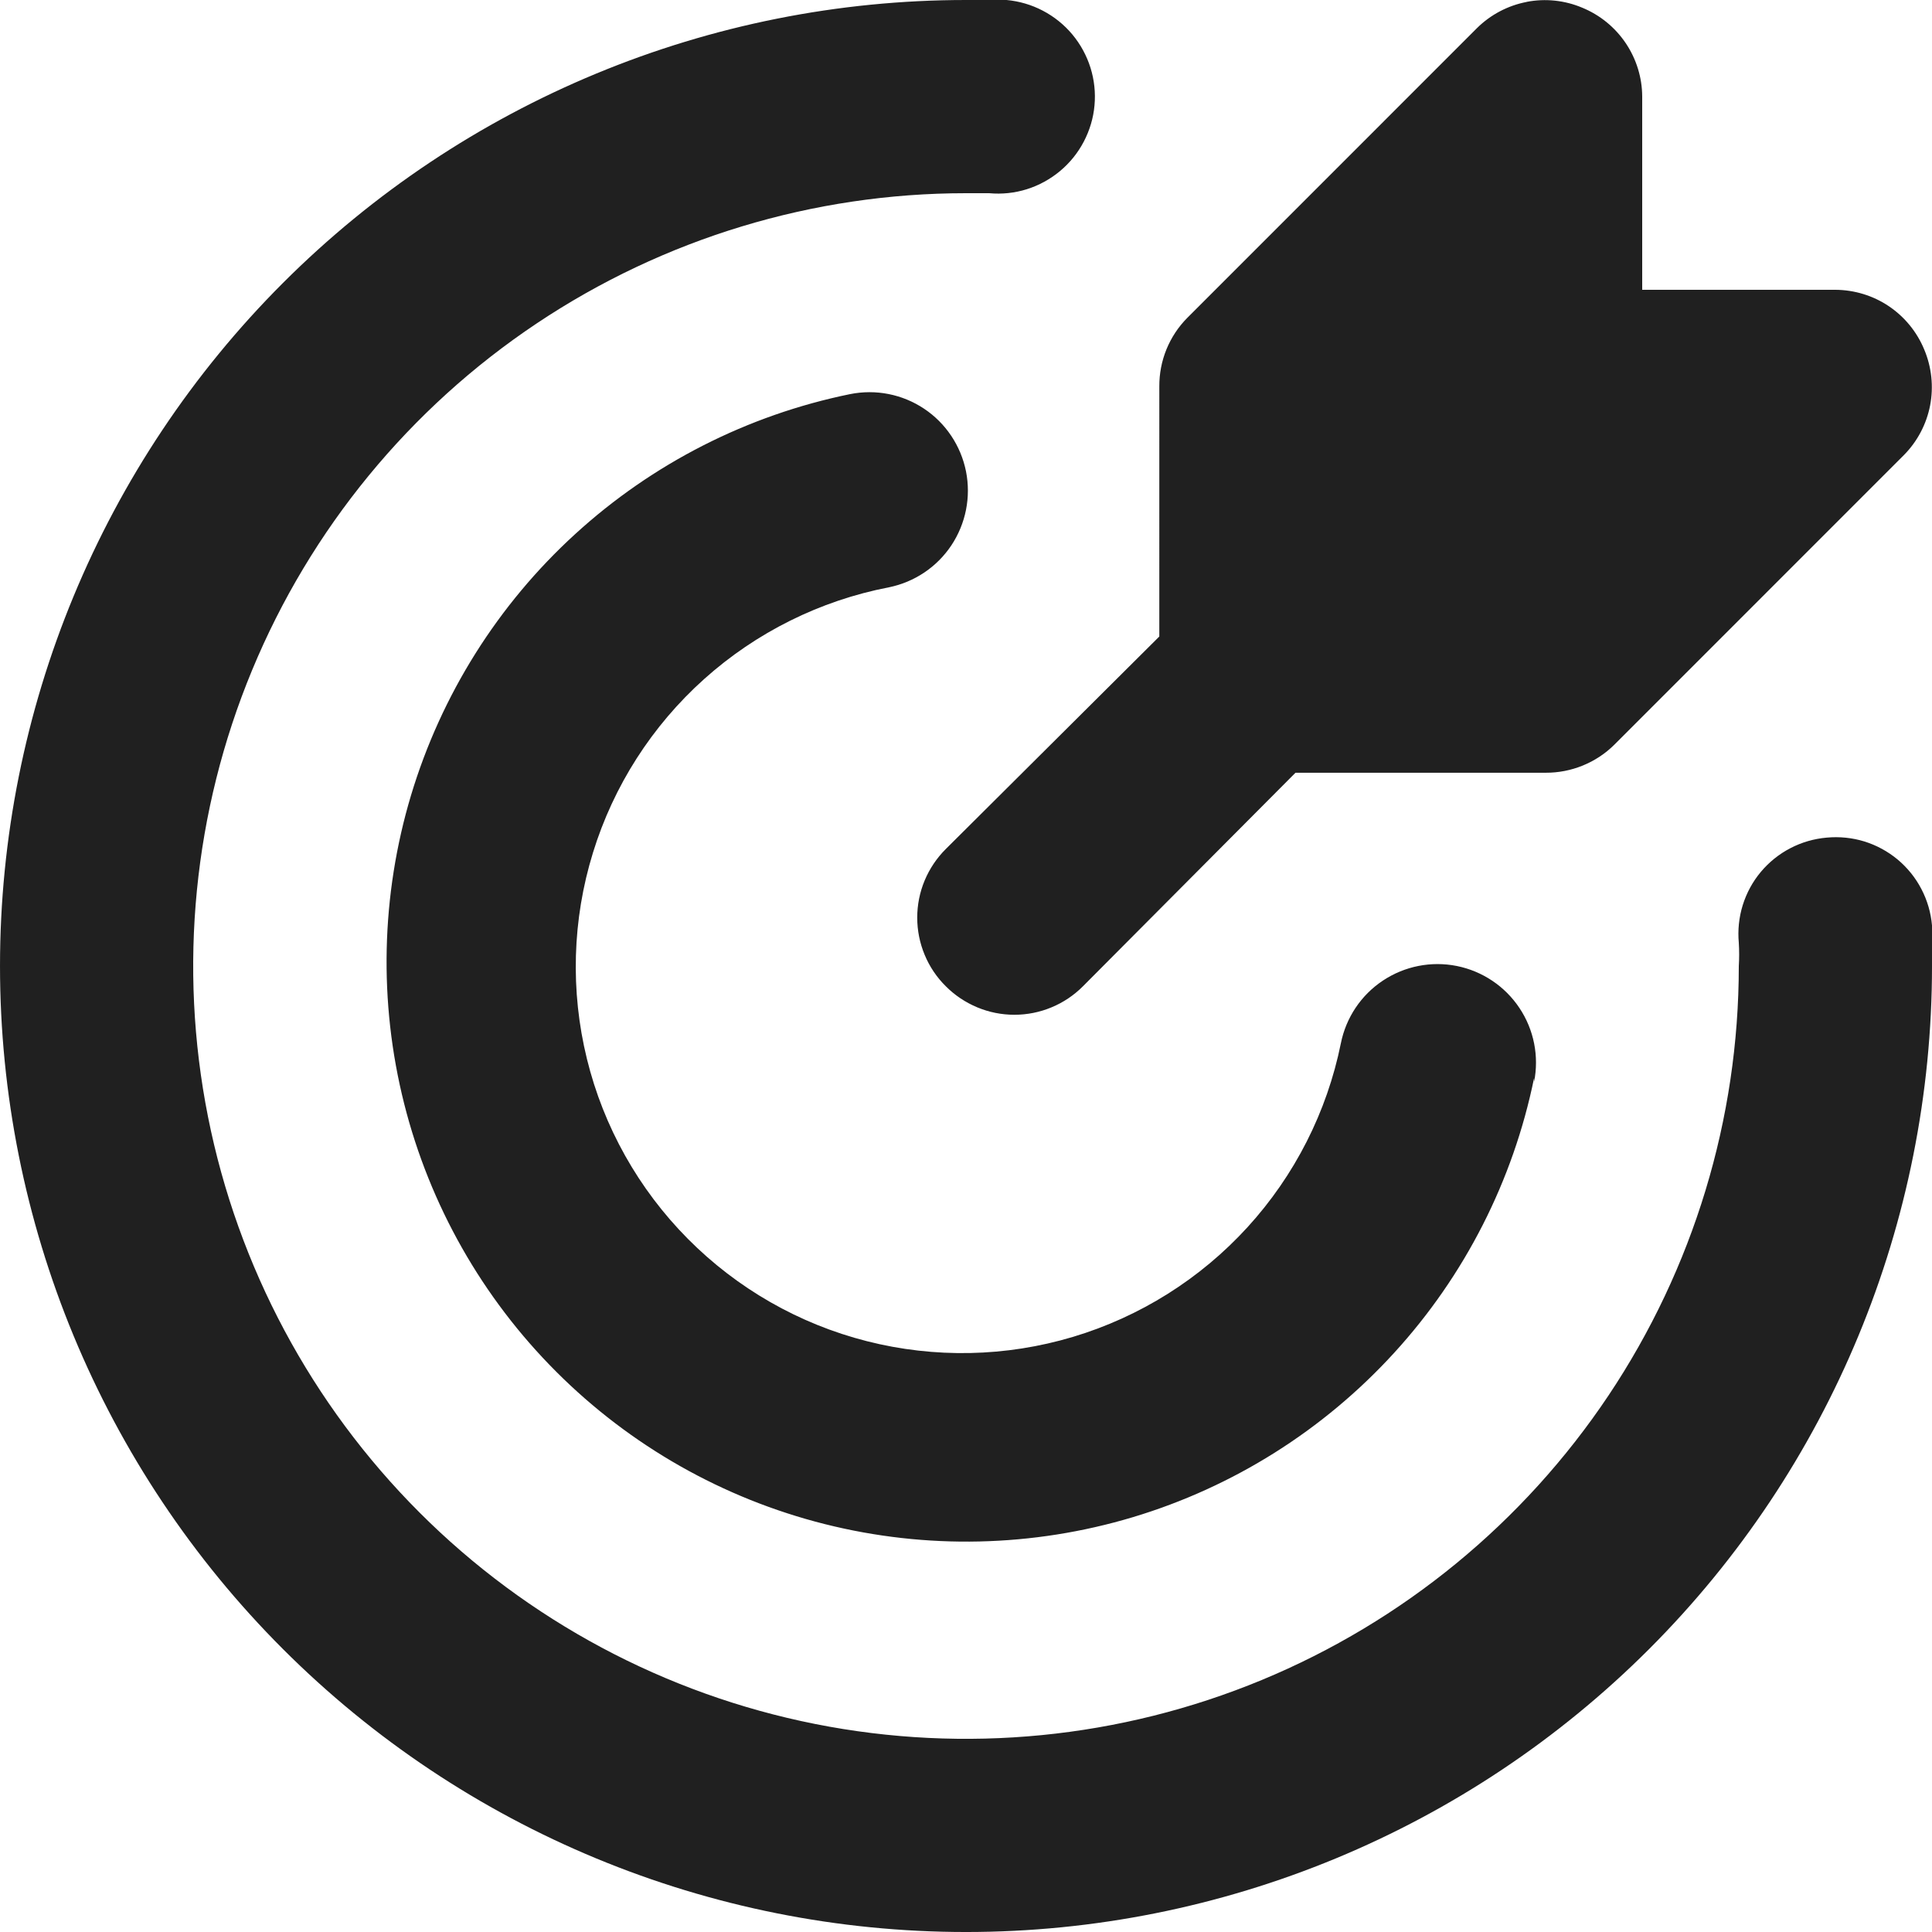 <?xml version="1.0" encoding="UTF-8" standalone="no"?>
<!-- Created with Inkscape (http://www.inkscape.org/) -->

<svg
   width="33"
   height="33"
   viewBox="0 0 33 33"
   version="1.1"
   id="svg1"
   xml:space="preserve"
   xmlns="http://www.w3.org/2000/svg"
   xmlns:svg="http://www.w3.org/2000/svg"><defs
     id="defs1" /><path
     d="M 17.193,1.3924436e-6 C 17.41,0.02 17.621,0.082 17.813,0.183 c 0.193,0.101 0.363,0.238 0.503,0.405 0.139,0.167 0.245,0.361 0.31,0.568 0.065,0.208 0.089,0.426 0.069,0.643 -0.019,0.217 -0.082,0.427 -0.183,0.62 -0.101,0.193 -0.239,0.364 -0.406,0.503 -0.167,0.139 -0.36,0.245 -0.567,0.31 -0.208,0.065 -0.426,0.088 -0.643,0.068 h -0.397 c -2.611,8e-5 -5.162,0.774 -7.333,2.225 -2.171,1.45 -3.862,3.512 -4.861,5.924 -0.999,2.412 -1.261,5.066 -0.752,7.627 0.509,2.561 1.767,4.913 3.613,6.759 1.846,1.846 4.198,3.103 6.758,3.612 2.561,0.509 5.215,0.248 7.627,-0.751 2.412,-0.999 4.473,-2.691 5.924,-4.861 1.45,-2.171 2.225,-4.723 2.225,-7.334 0.008,-0.132 0.008,-0.265 0,-0.397 -0.02,-0.217 0.003,-0.436 0.067,-0.643 0.065,-0.208 0.169,-0.401 0.309,-0.568 0.14,-0.167 0.311,-0.305 0.504,-0.405 0.193,-0.101 0.405,-0.162 0.622,-0.181 0.217,-0.02 0.436,0.002 0.644,0.066 0.208,0.065 0.401,0.17 0.568,0.309 0.167,0.14 0.305,0.311 0.405,0.504 0.101,0.193 0.162,0.404 0.181,0.621 v 0.693 c 0,4.376 -1.738,8.573 -4.832,11.667 -3.094,3.094 -7.292,4.833 -11.668,4.833 -4.376,-1e-4 -8.573,-1.739 -11.667,-4.833 -3.094,-3.094 -4.833,-7.291 -4.833,-11.667 0,-4.376 1.739,-8.573 4.833,-11.667 C 7.927,1.739 12.124,1.0633144e-4 16.5,1.3924436e-6 Z M 14.52,6.732 c 0.438,-0.088 0.892,0.001 1.264,0.249 0.371,0.247 0.628,0.633 0.716,1.07 0.087,0.438 -0.003,0.892 -0.25,1.264 -0.247,0.371 -0.632,0.629 -1.069,0.717 -1.174,0.227 -2.264,0.769 -3.154,1.567 -0.89,0.798 -1.547,1.823 -1.899,2.966 -0.353,1.143 -0.388,2.36 -0.103,3.522 0.285,1.161 0.881,2.223 1.723,3.072 0.842,0.849 1.898,1.454 3.057,1.749 1.159,0.295 2.377,0.27 3.522,-0.073 1.145,-0.343 2.176,-0.991 2.982,-1.874 0.806,-0.883 1.357,-1.969 1.594,-3.141 0.088,-0.438 0.345,-0.823 0.717,-1.07 0.371,-0.247 0.826,-0.338 1.264,-0.25 0.437,0.088 0.822,0.346 1.069,0.717 0.248,0.371 0.338,0.826 0.25,1.264 v -0.066 c -0.358,1.752 -1.184,3.374 -2.391,4.694 -1.206,1.32 -2.747,2.29 -4.46,2.805 -1.713,0.514 -3.533,0.555 -5.267,0.118 -1.734,-0.437 -3.317,-1.335 -4.582,-2.6 -1.265,-1.264 -2.163,-2.848 -2.6,-4.582 -0.437,-1.734 -0.396,-3.554 0.118,-5.267 0.515,-1.713 1.483,-3.255 2.804,-4.461 1.32,-1.206 2.943,-2.032 4.695,-2.39 z m 11.556,-6.7 c 0.32,-0.062 0.651,-0.027 0.951,0.1 0.301,0.124 0.559,0.334 0.741,0.604 0.182,0.27 0.281,0.588 0.282,0.913 v 3.301 h 3.3 c 0.326,0.002 0.644,0.099 0.914,0.281 0.27,0.182 0.48,0.44 0.604,0.741 0.126,0.3 0.161,0.632 0.1,0.952 -0.062,0.32 -0.217,0.615 -0.446,0.847 l -4.949,4.95 c -0.154,0.153 -0.337,0.273 -0.538,0.355 -0.201,0.082 -0.417,0.124 -0.634,0.123 h -4.273 l -3.63,3.647 c -0.153,0.154 -0.336,0.277 -0.537,0.36 -0.201,0.084 -0.417,0.127 -0.635,0.127 -0.218,-1e-4 -0.433,-0.043 -0.634,-0.127 -0.201,-0.084 -0.384,-0.206 -0.537,-0.36 -0.155,-0.153 -0.278,-0.336 -0.361,-0.537 -0.084,-0.201 -0.127,-0.417 -0.127,-0.635 0,-0.218 0.043,-0.434 0.127,-0.635 0.084,-0.201 0.207,-0.384 0.361,-0.537 l 3.647,-3.63 V 6.6 c -0.001,-0.217 0.04,-0.432 0.122,-0.633 0.082,-0.201 0.203,-0.384 0.356,-0.538 l 4.949,-4.95 c 0.232,-0.229 0.528,-0.385 0.848,-0.446 z"
     fill="#000000"
     id="path1-31"
     style="fill:#202020;fill-opacity:1" /></svg>
